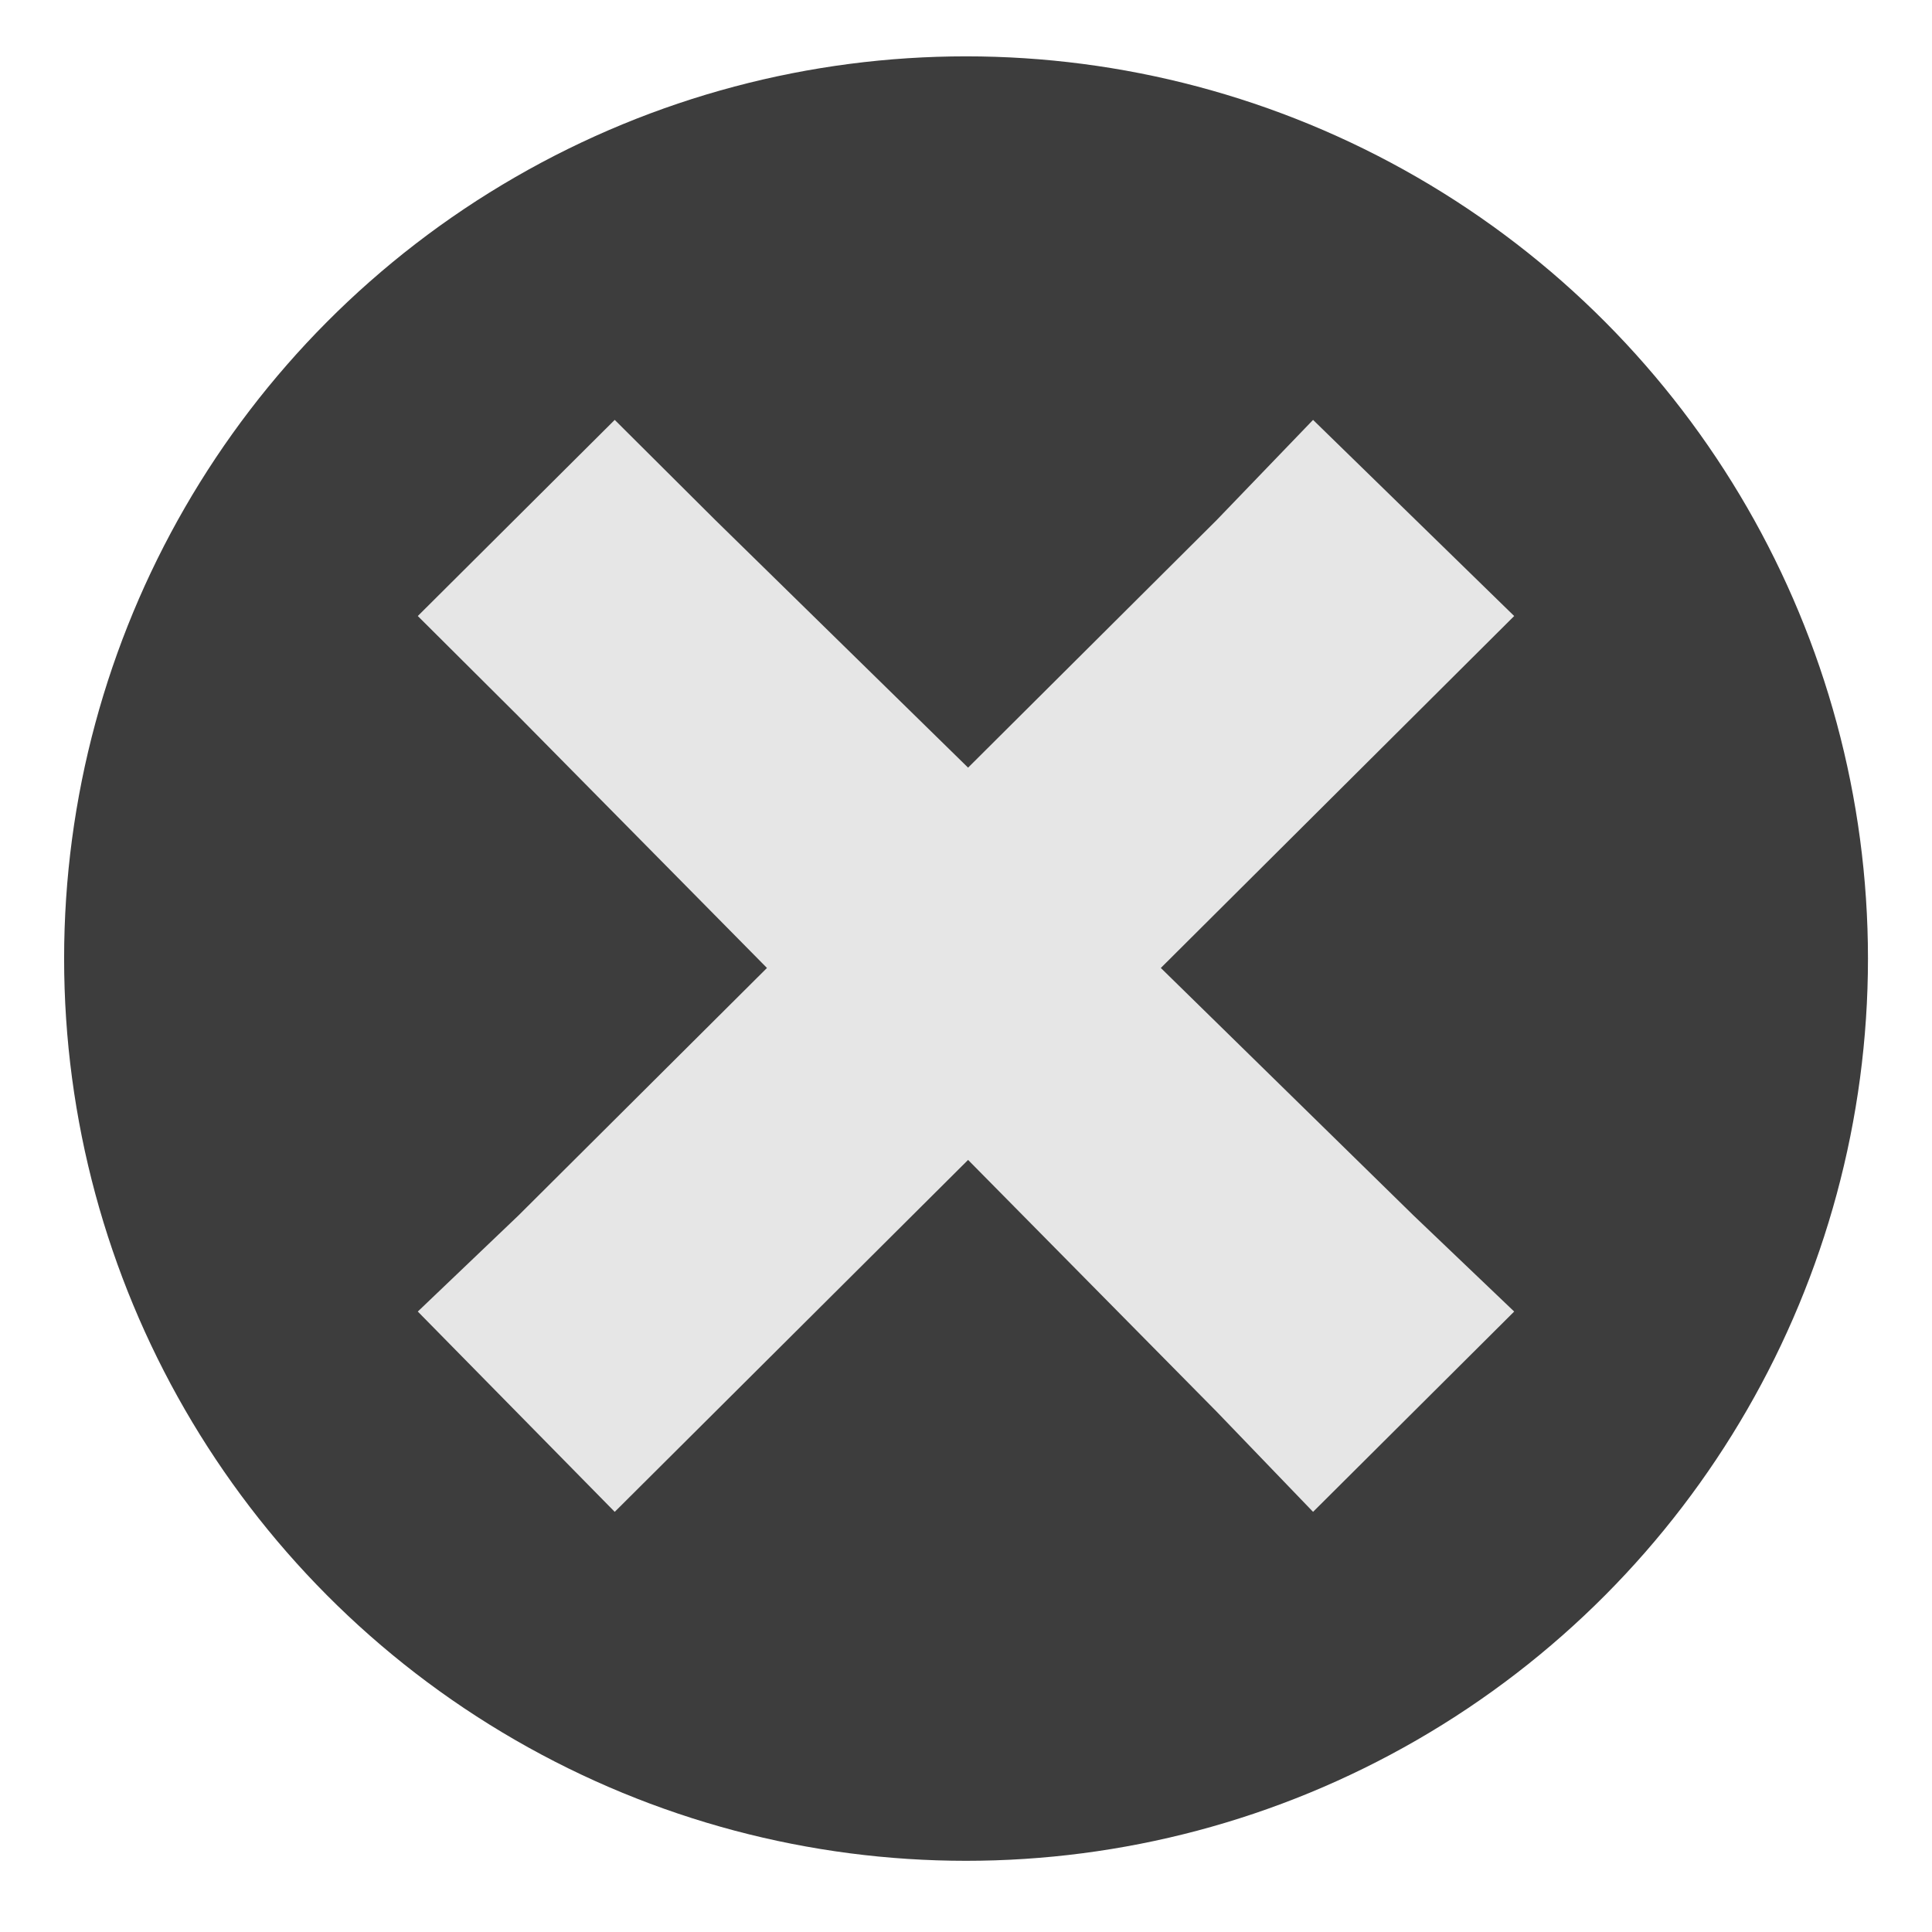 <?xml version="1.0" encoding="UTF-8" standalone="no"?>
<!DOCTYPE svg PUBLIC "-//W3C//DTD SVG 1.1//EN" "http://www.w3.org/Graphics/SVG/1.1/DTD/svg11.dtd">
<svg width="100%" height="100%" viewBox="0 0 24 24" version="1.1" xmlns="http://www.w3.org/2000/svg" xmlns:xlink="http://www.w3.org/1999/xlink" xml:space="preserve" style="fill-rule:evenodd;clip-rule:evenodd;stroke-linejoin:round;stroke-miterlimit:1.414;">
    <g transform="matrix(2.92,0,0,2.921,-0.427,-0.708)">
        <circle cx="4.256" cy="4.319" r="3.837" style="fill:rgb(61,61,61);"/>
    </g>
    <g transform="matrix(1.735,0,0,1.728,5.19,5.216)">
        <path d="M1.41,0L0,1.41L0.72,2.13L2.5,3.94L0.72,5.72L0,6.41L1.41,7.85L2.13,7.13L3.94,5.32L5.72,7.13L6.41,7.85L7.85,6.41L7.13,5.72L5.32,3.94L7.13,2.13L7.85,1.41L6.41,0L5.72,0.72L3.94,2.5L2.13,0.72L1.41,0L1.41,0Z" style="fill:rgb(230,230,230);fill-rule:nonzero;"/>
    </g>
</svg>
